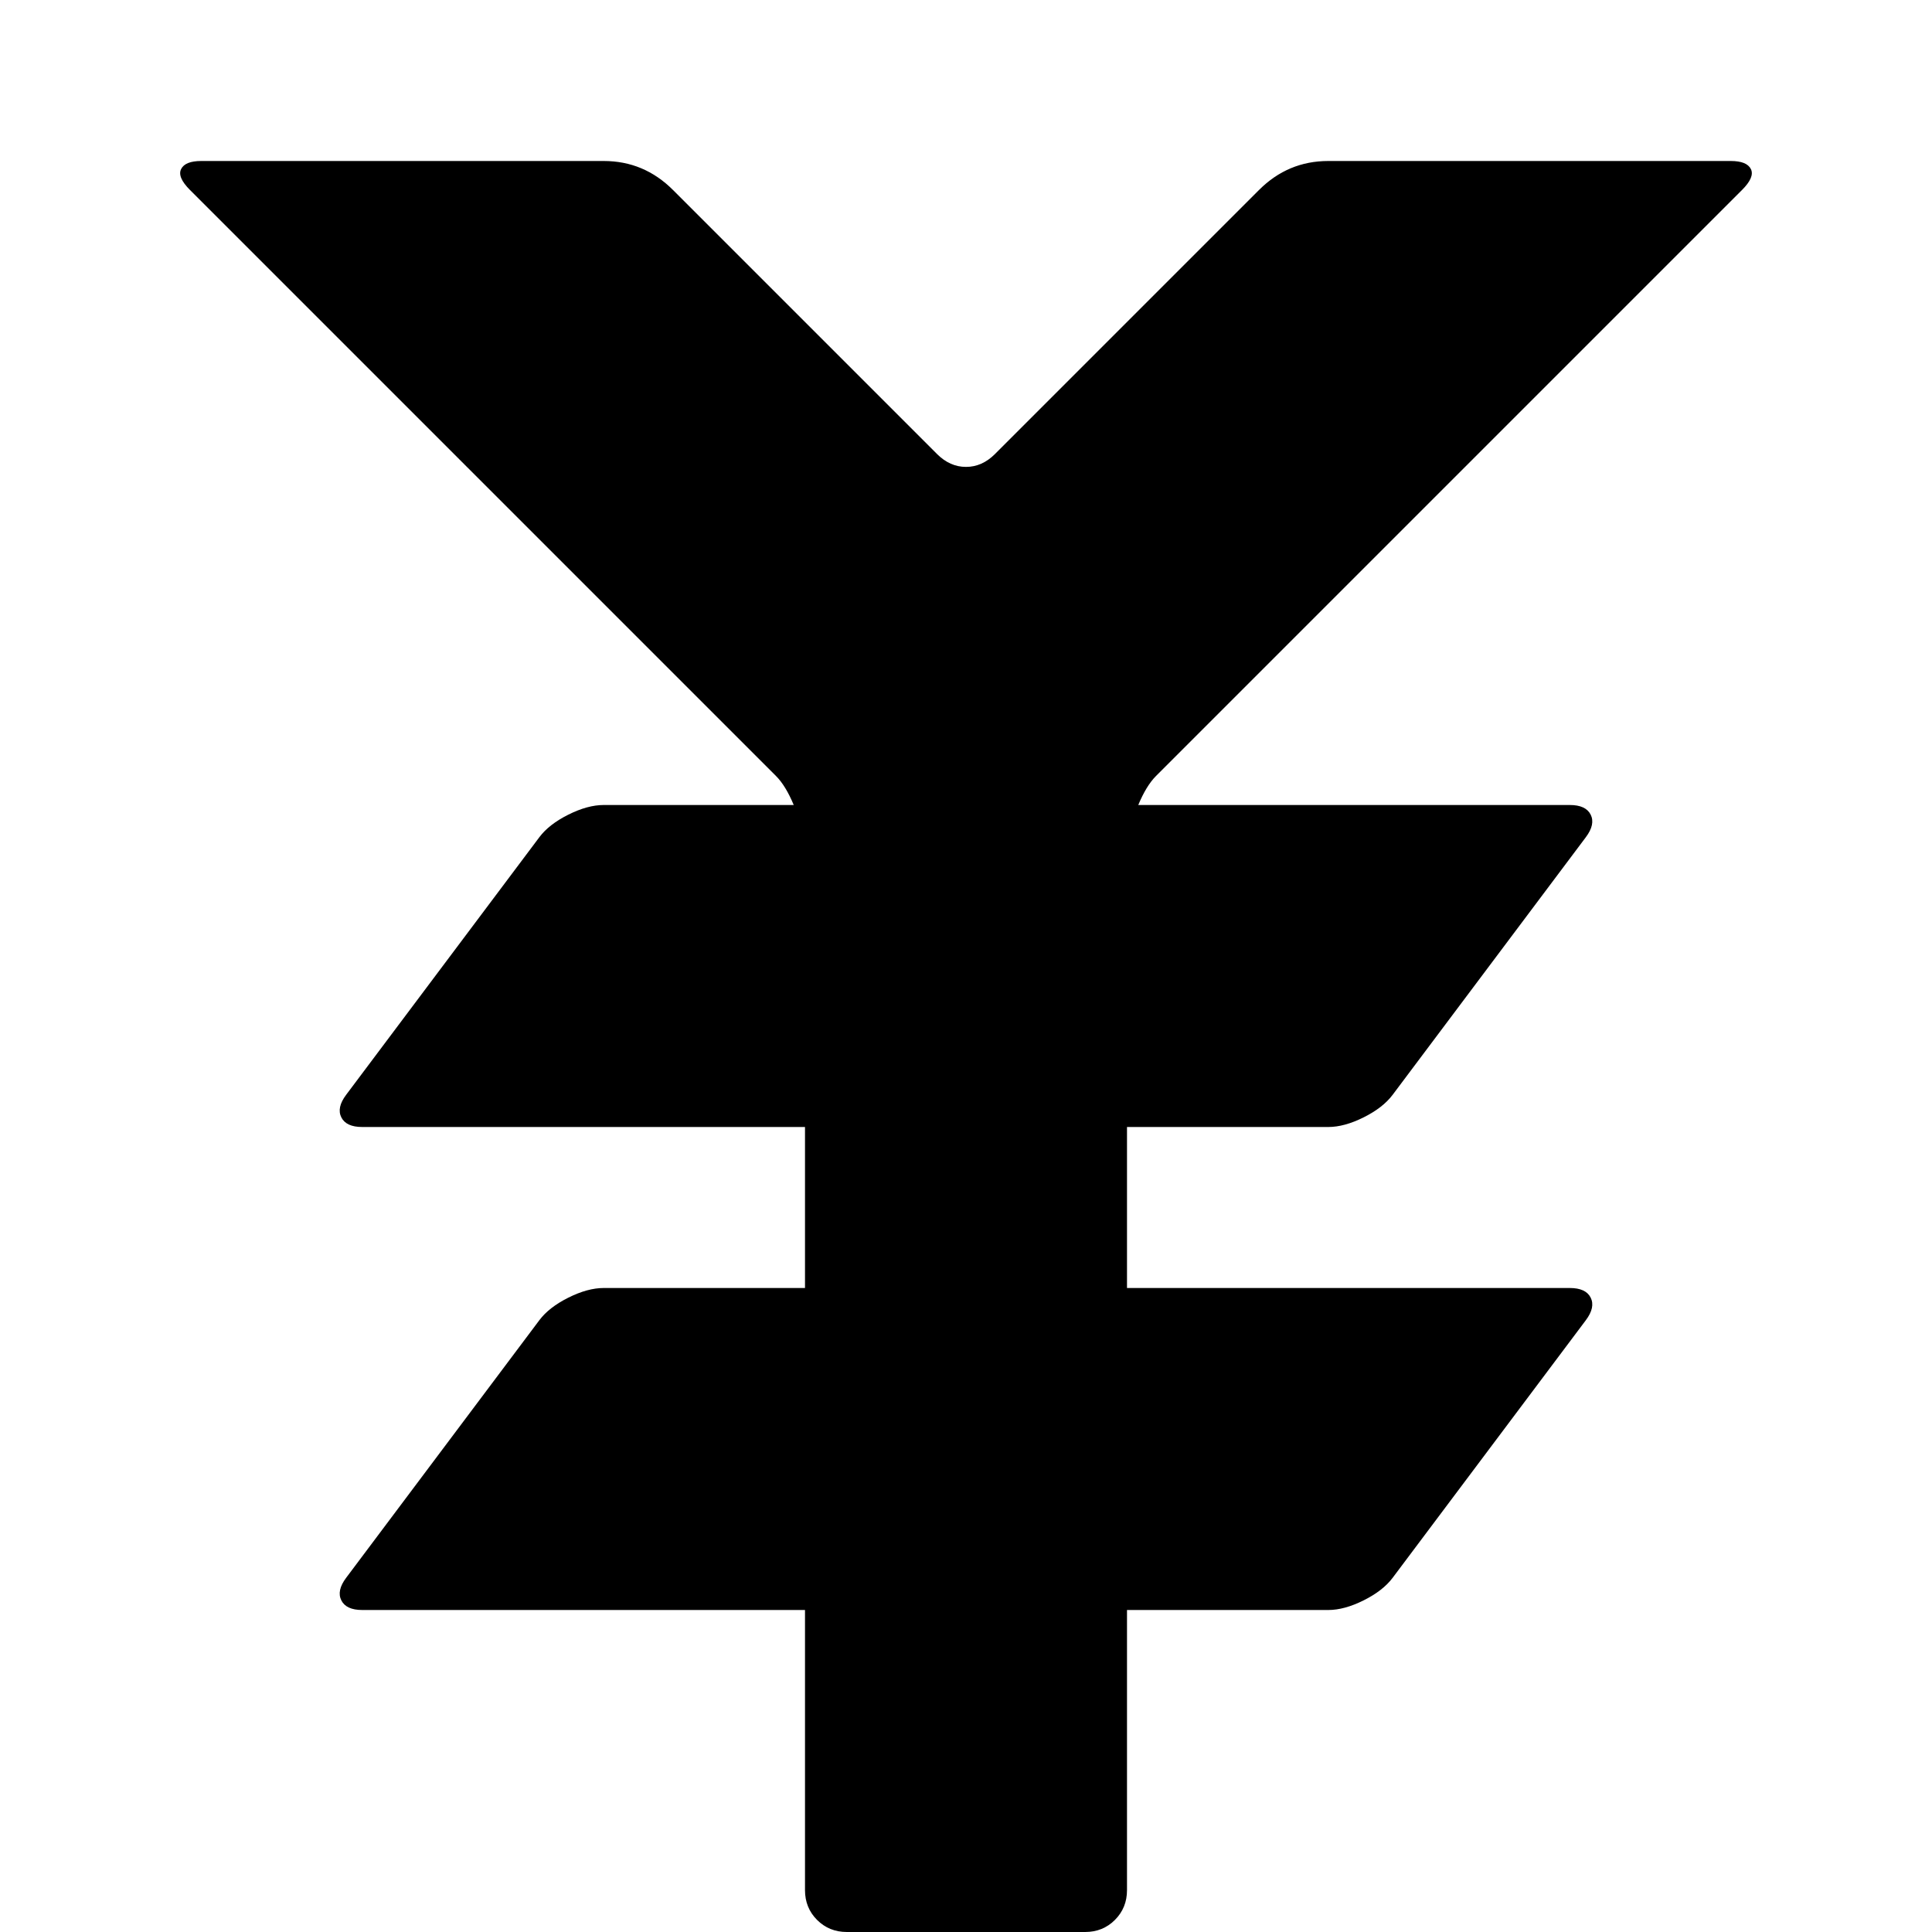 <svg xmlns="http://www.w3.org/2000/svg" viewBox="0 0 1200 1200"><path d="M825 100h250q10 0 12.5 5t-5.5 13L718 482q-6 6-11 18h268q10 0 13 6t-3 14L865 680q-6 8-18 14t-22 6H700v100h275q10 0 13 6t-3 14L865 980q-6 8-18 14t-22 6H700v174q0 11-7.5 18.5T674 1200H526q-11 0-18.5-7.5T500 1174v-174H225q-10 0-13-6t3-14l120-160q6-8 18-14t22-6h125V700H225q-10 0-13-6t3-14l120-160q6-8 18-14t22-6h118q-5-12-11-18L118 118q-8-8-5.5-13t12.5-5h250q25 0 43 18l164 164q8 8 18 8t18-8l164-164q18-18 43-18z"/></svg>